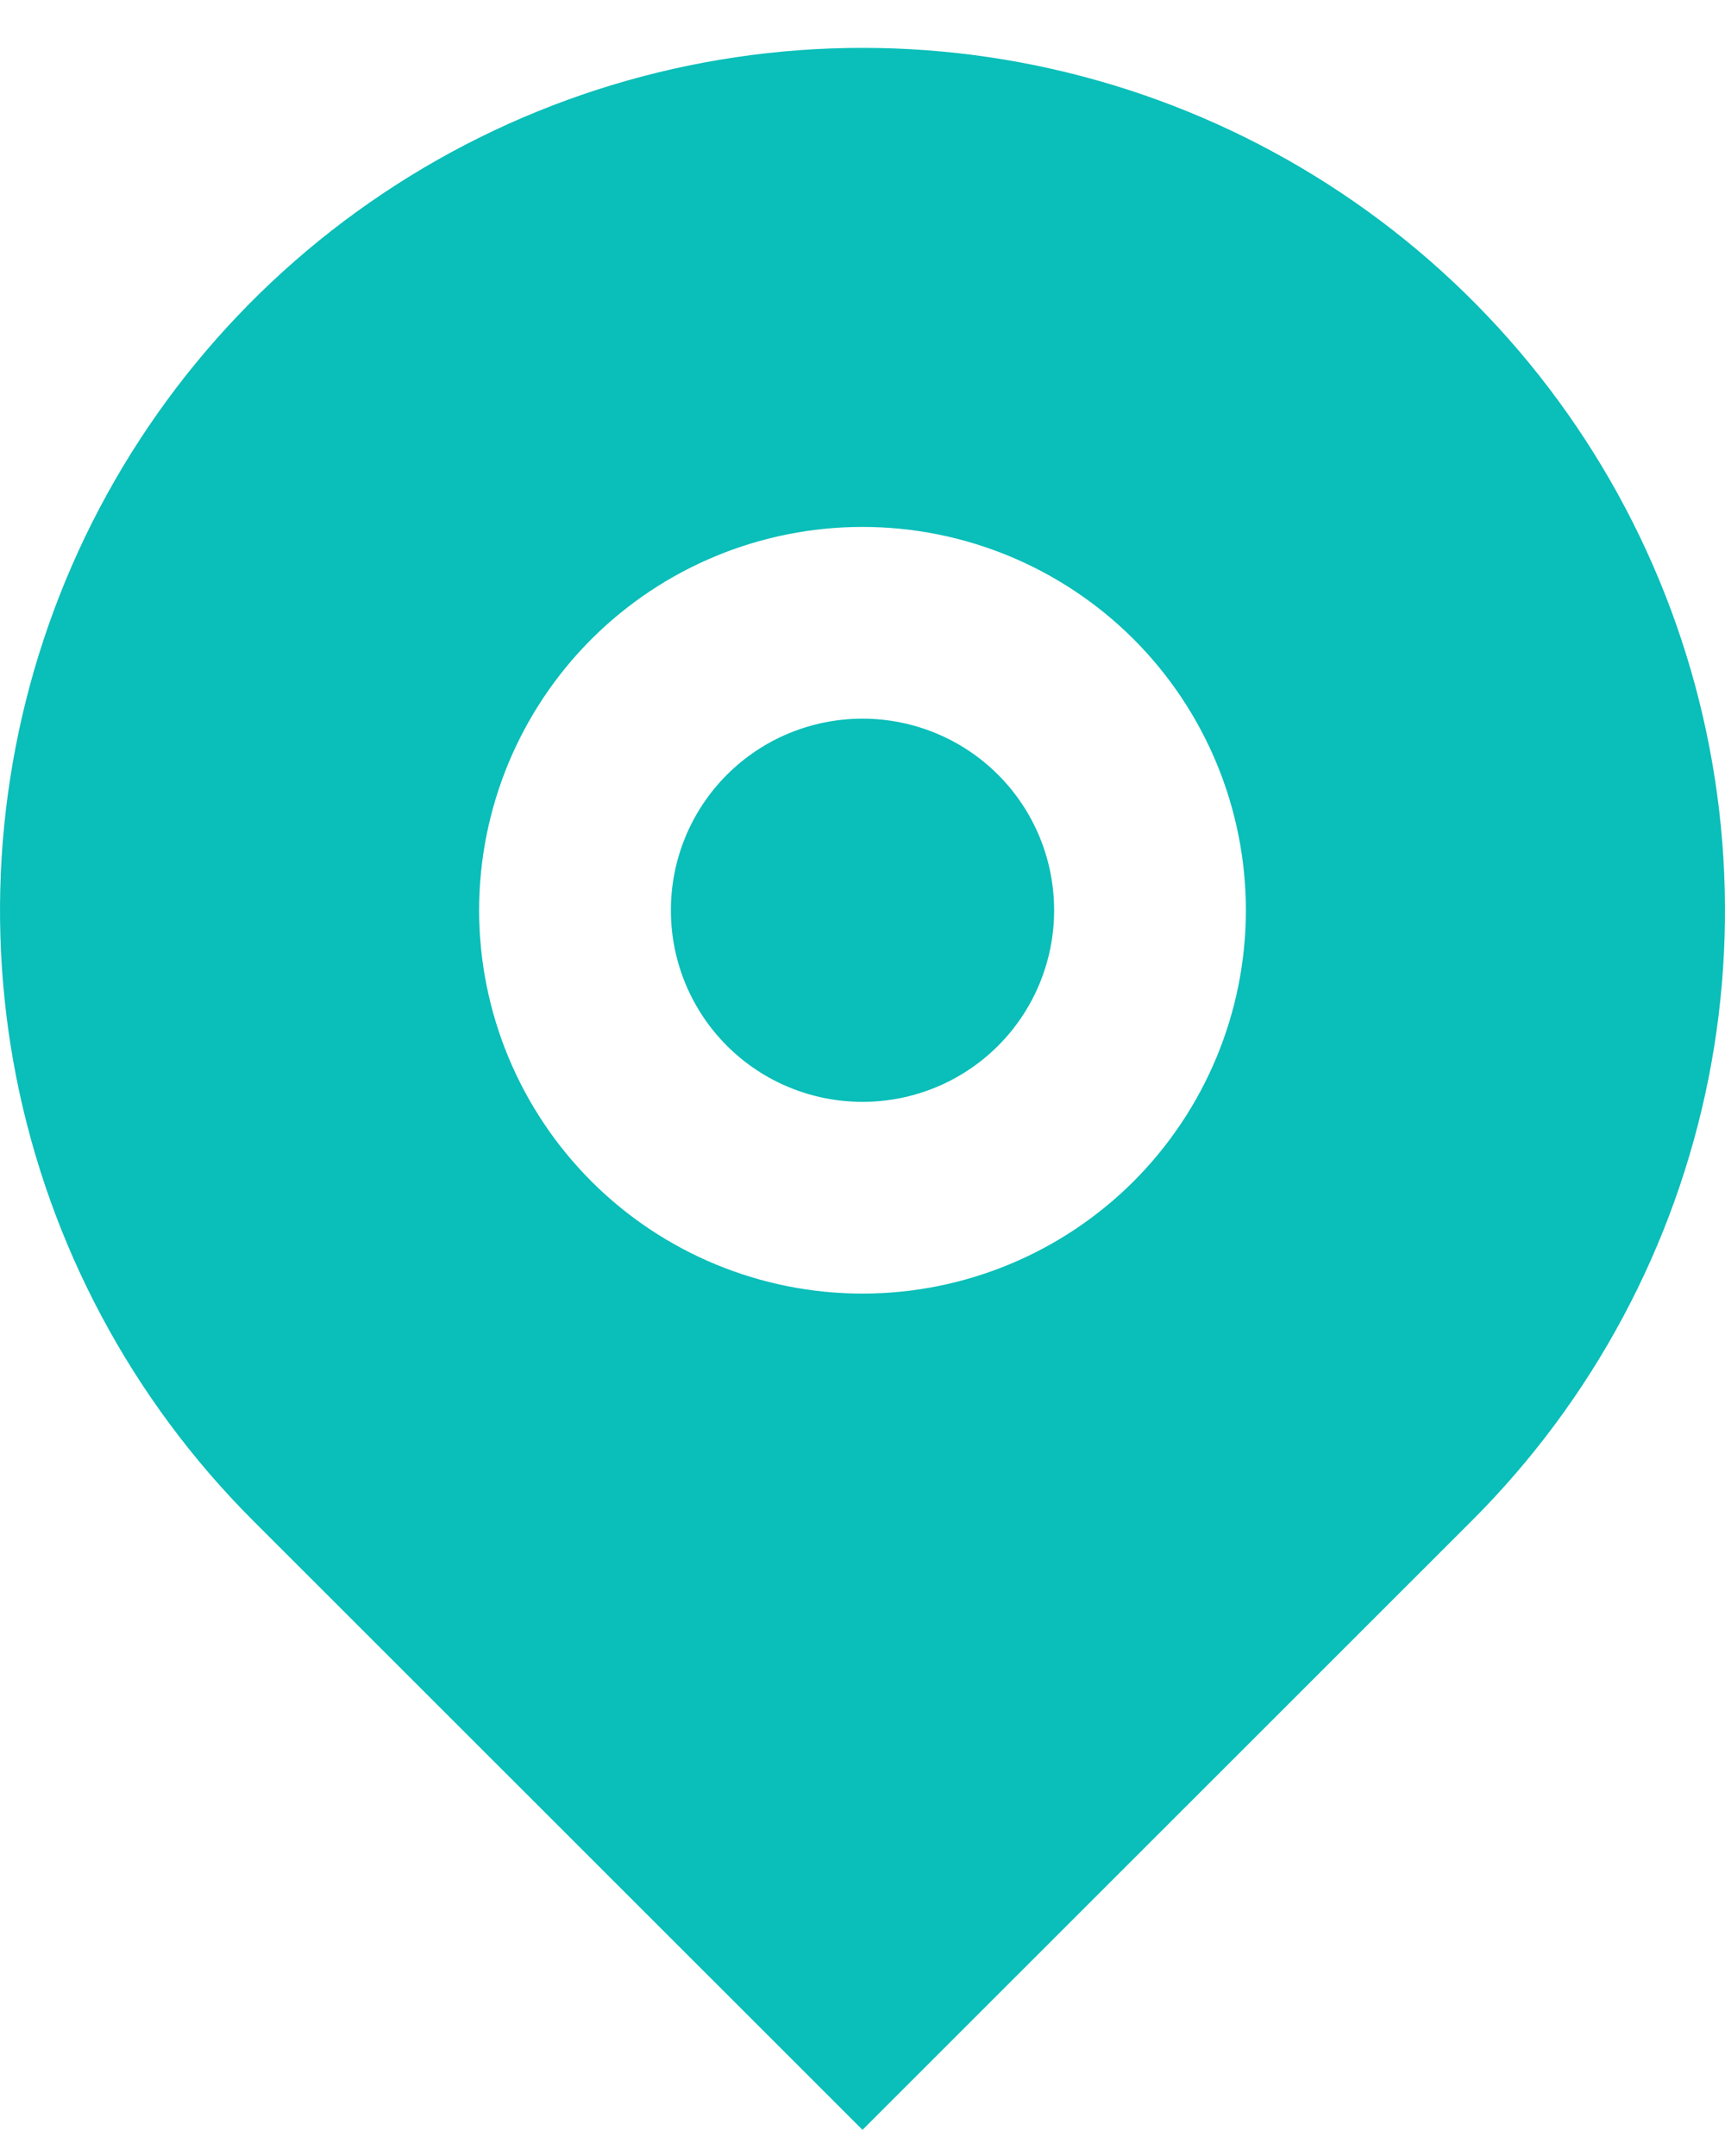 <svg width="12" height="15" viewBox="0 0 12 15" fill="none" xmlns="http://www.w3.org/2000/svg">
<path d="M10.243 10.576L6 14.818L1.757 10.576C0.918 9.736 0.347 8.667 0.115 7.504C-0.116 6.34 0.003 5.133 0.457 4.037C0.911 2.941 1.68 2.003 2.667 1.344C3.653 0.685 4.813 0.333 6 0.333C7.187 0.333 8.347 0.685 9.333 1.344C10.32 2.003 11.089 2.941 11.543 4.037C11.997 5.133 12.116 6.34 11.885 7.504C11.653 8.667 11.082 9.736 10.243 10.576ZM6 9C6.707 9 7.386 8.719 7.886 8.219C8.386 7.718 8.667 7.04 8.667 6.333C8.667 5.626 8.386 4.947 7.886 4.447C7.386 3.947 6.707 3.666 6 3.666C5.293 3.666 4.614 3.947 4.114 4.447C3.614 4.947 3.333 5.626 3.333 6.333C3.333 7.04 3.614 7.718 4.114 8.219C4.614 8.719 5.293 9 6 9ZM6 7.666C5.646 7.666 5.307 7.526 5.057 7.276C4.807 7.026 4.667 6.687 4.667 6.333C4.667 5.979 4.807 5.64 5.057 5.39C5.307 5.14 5.646 5 6 5C6.354 5 6.693 5.14 6.943 5.39C7.193 5.64 7.333 5.979 7.333 6.333C7.333 6.687 7.193 7.026 6.943 7.276C6.693 7.526 6.354 7.666 6 7.666Z" fill="#0ABEB9"/>
</svg>
